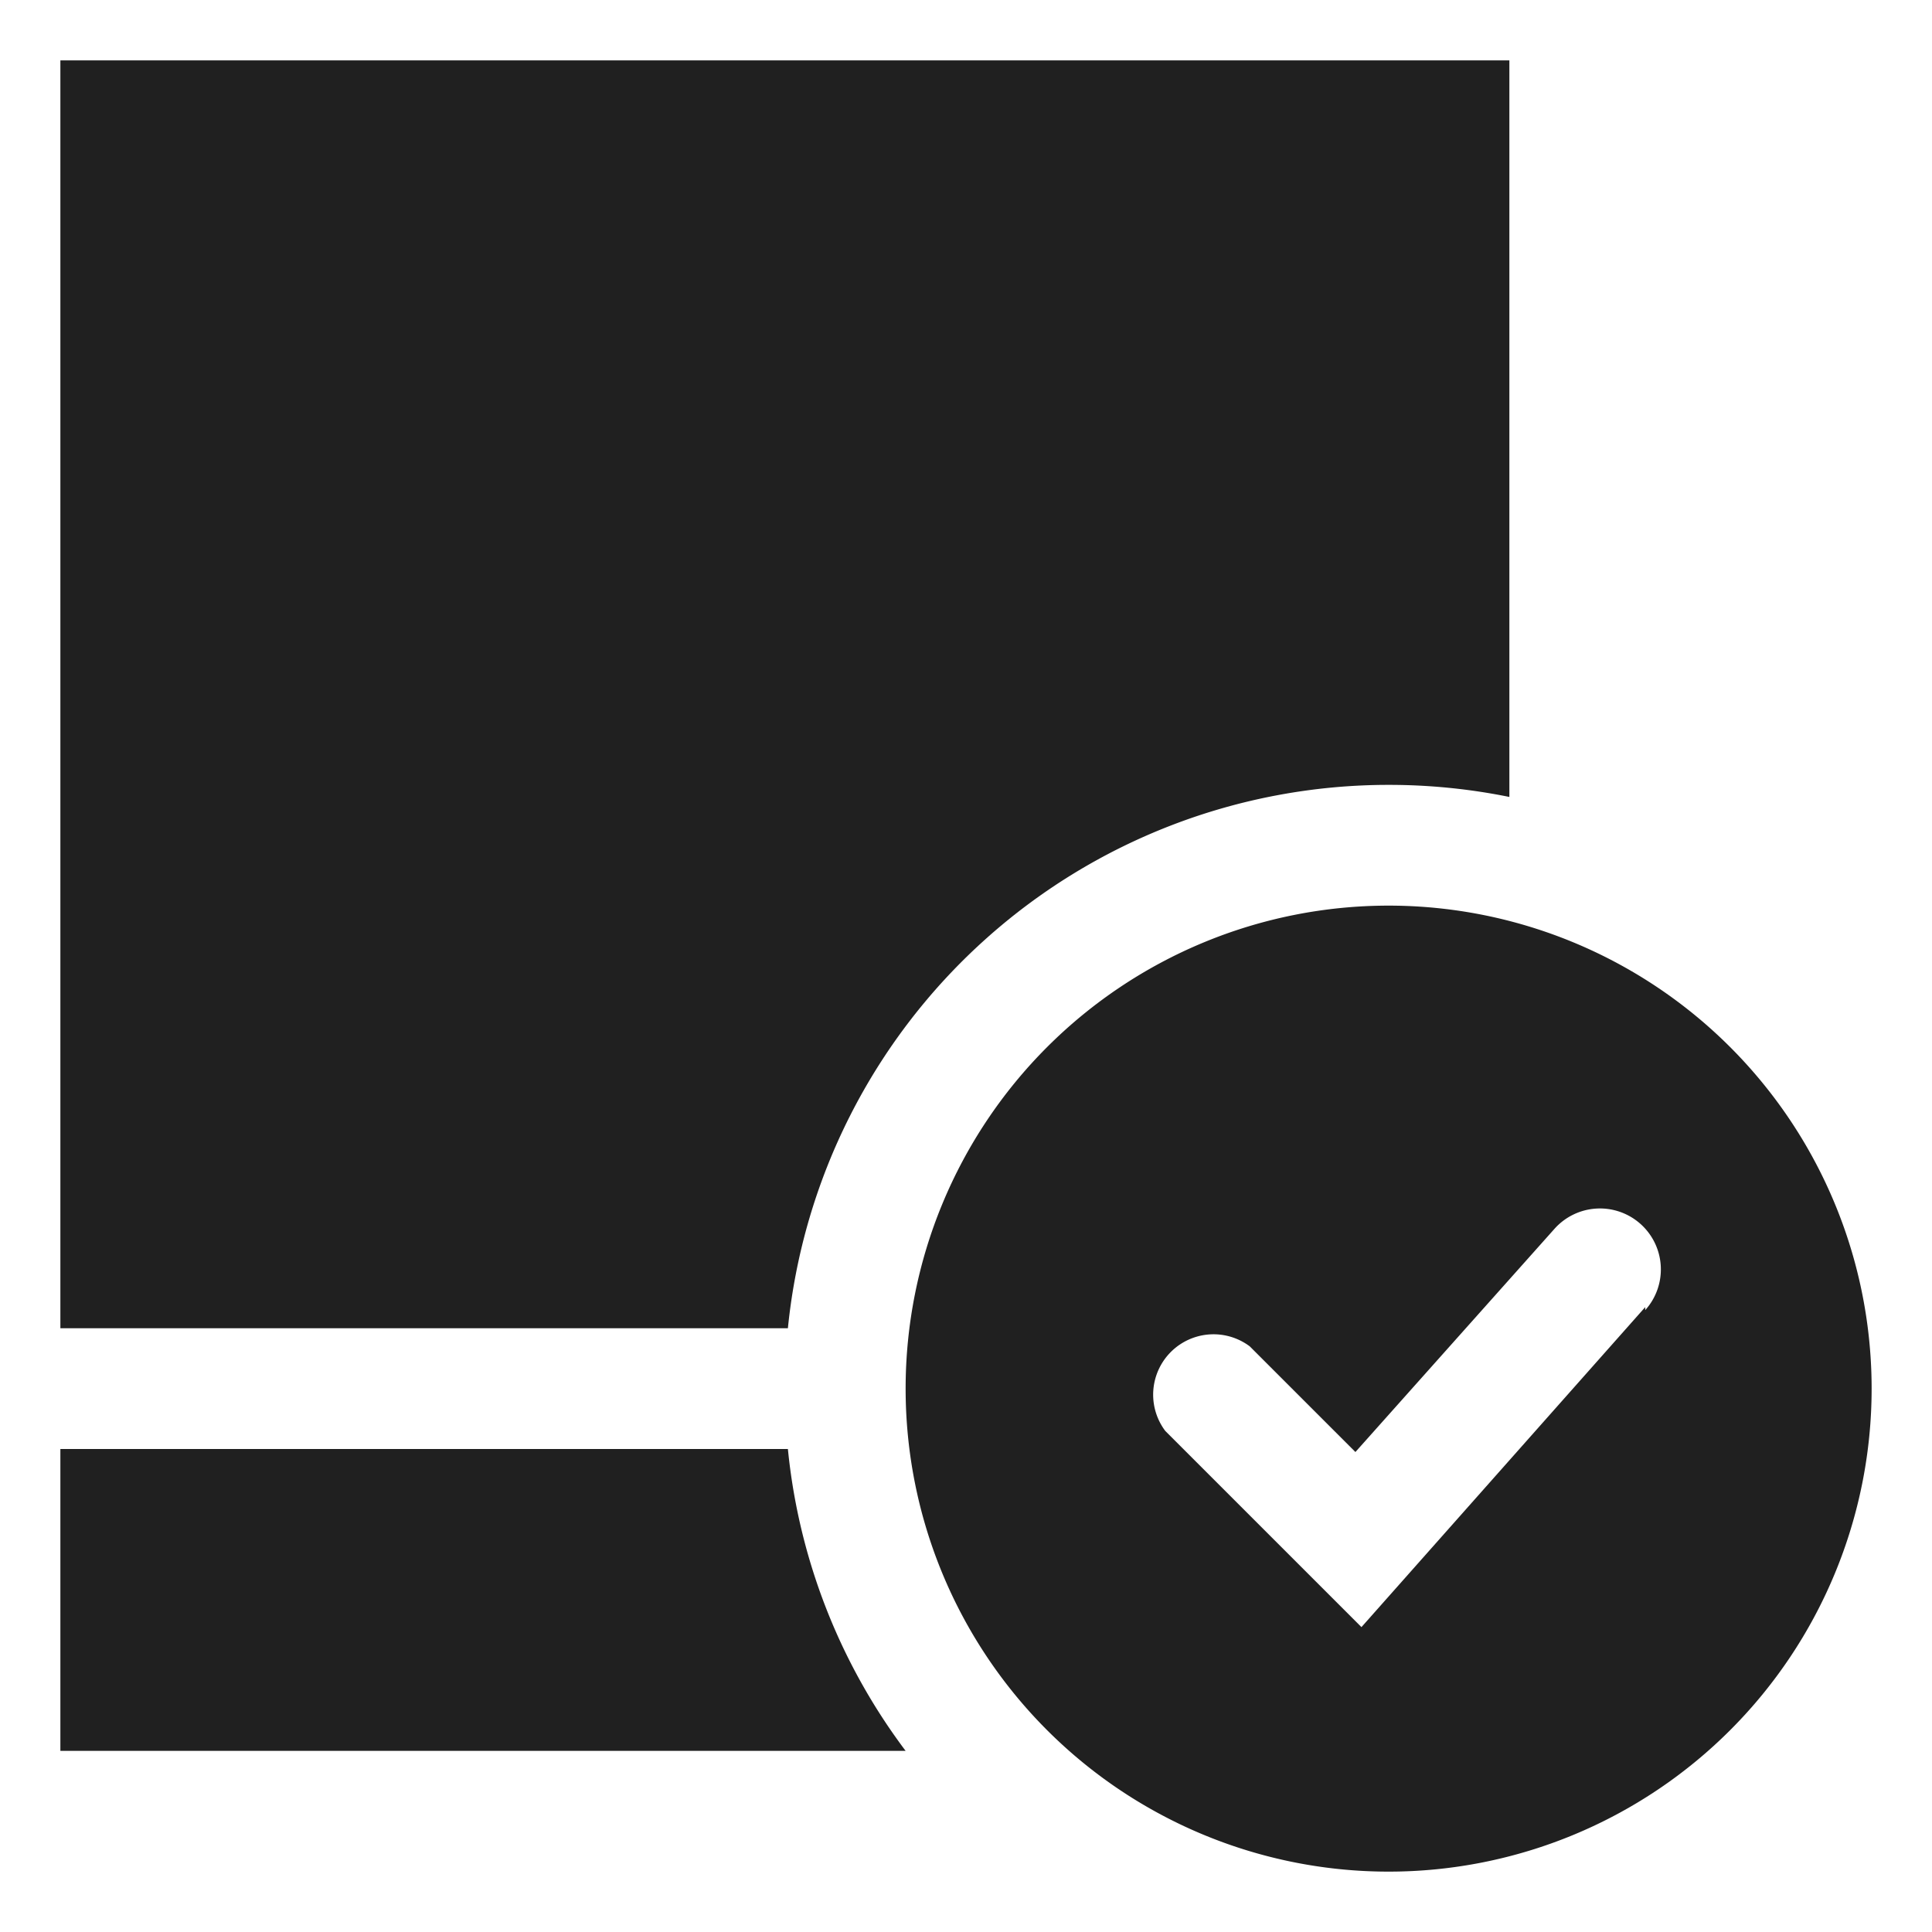 <svg xmlns="http://www.w3.org/2000/svg" viewBox="0 0 64 64" aria-labelledby="title" aria-describedby="desc"><path data-name="layer2" d="M46 30a16 16 0 1 0 16 16 16 16 0 0 0-16-16zm8.5 13.3l-9.4 10.6-6.5-6.5a2 2 0 0 1 2.8-2.8l3.5 3.5 6.6-7.4a2 2 0 0 1 3 2.7z" fill="#202020"/><path data-name="layer1" d="M46 26a20 20 0 0 1 4 .4V2H2v42h24.1A20 20 0 0 1 46 26zM2 48v10h28a19.9 19.9 0 0 1-3.9-10z" fill="#202020"/></svg>